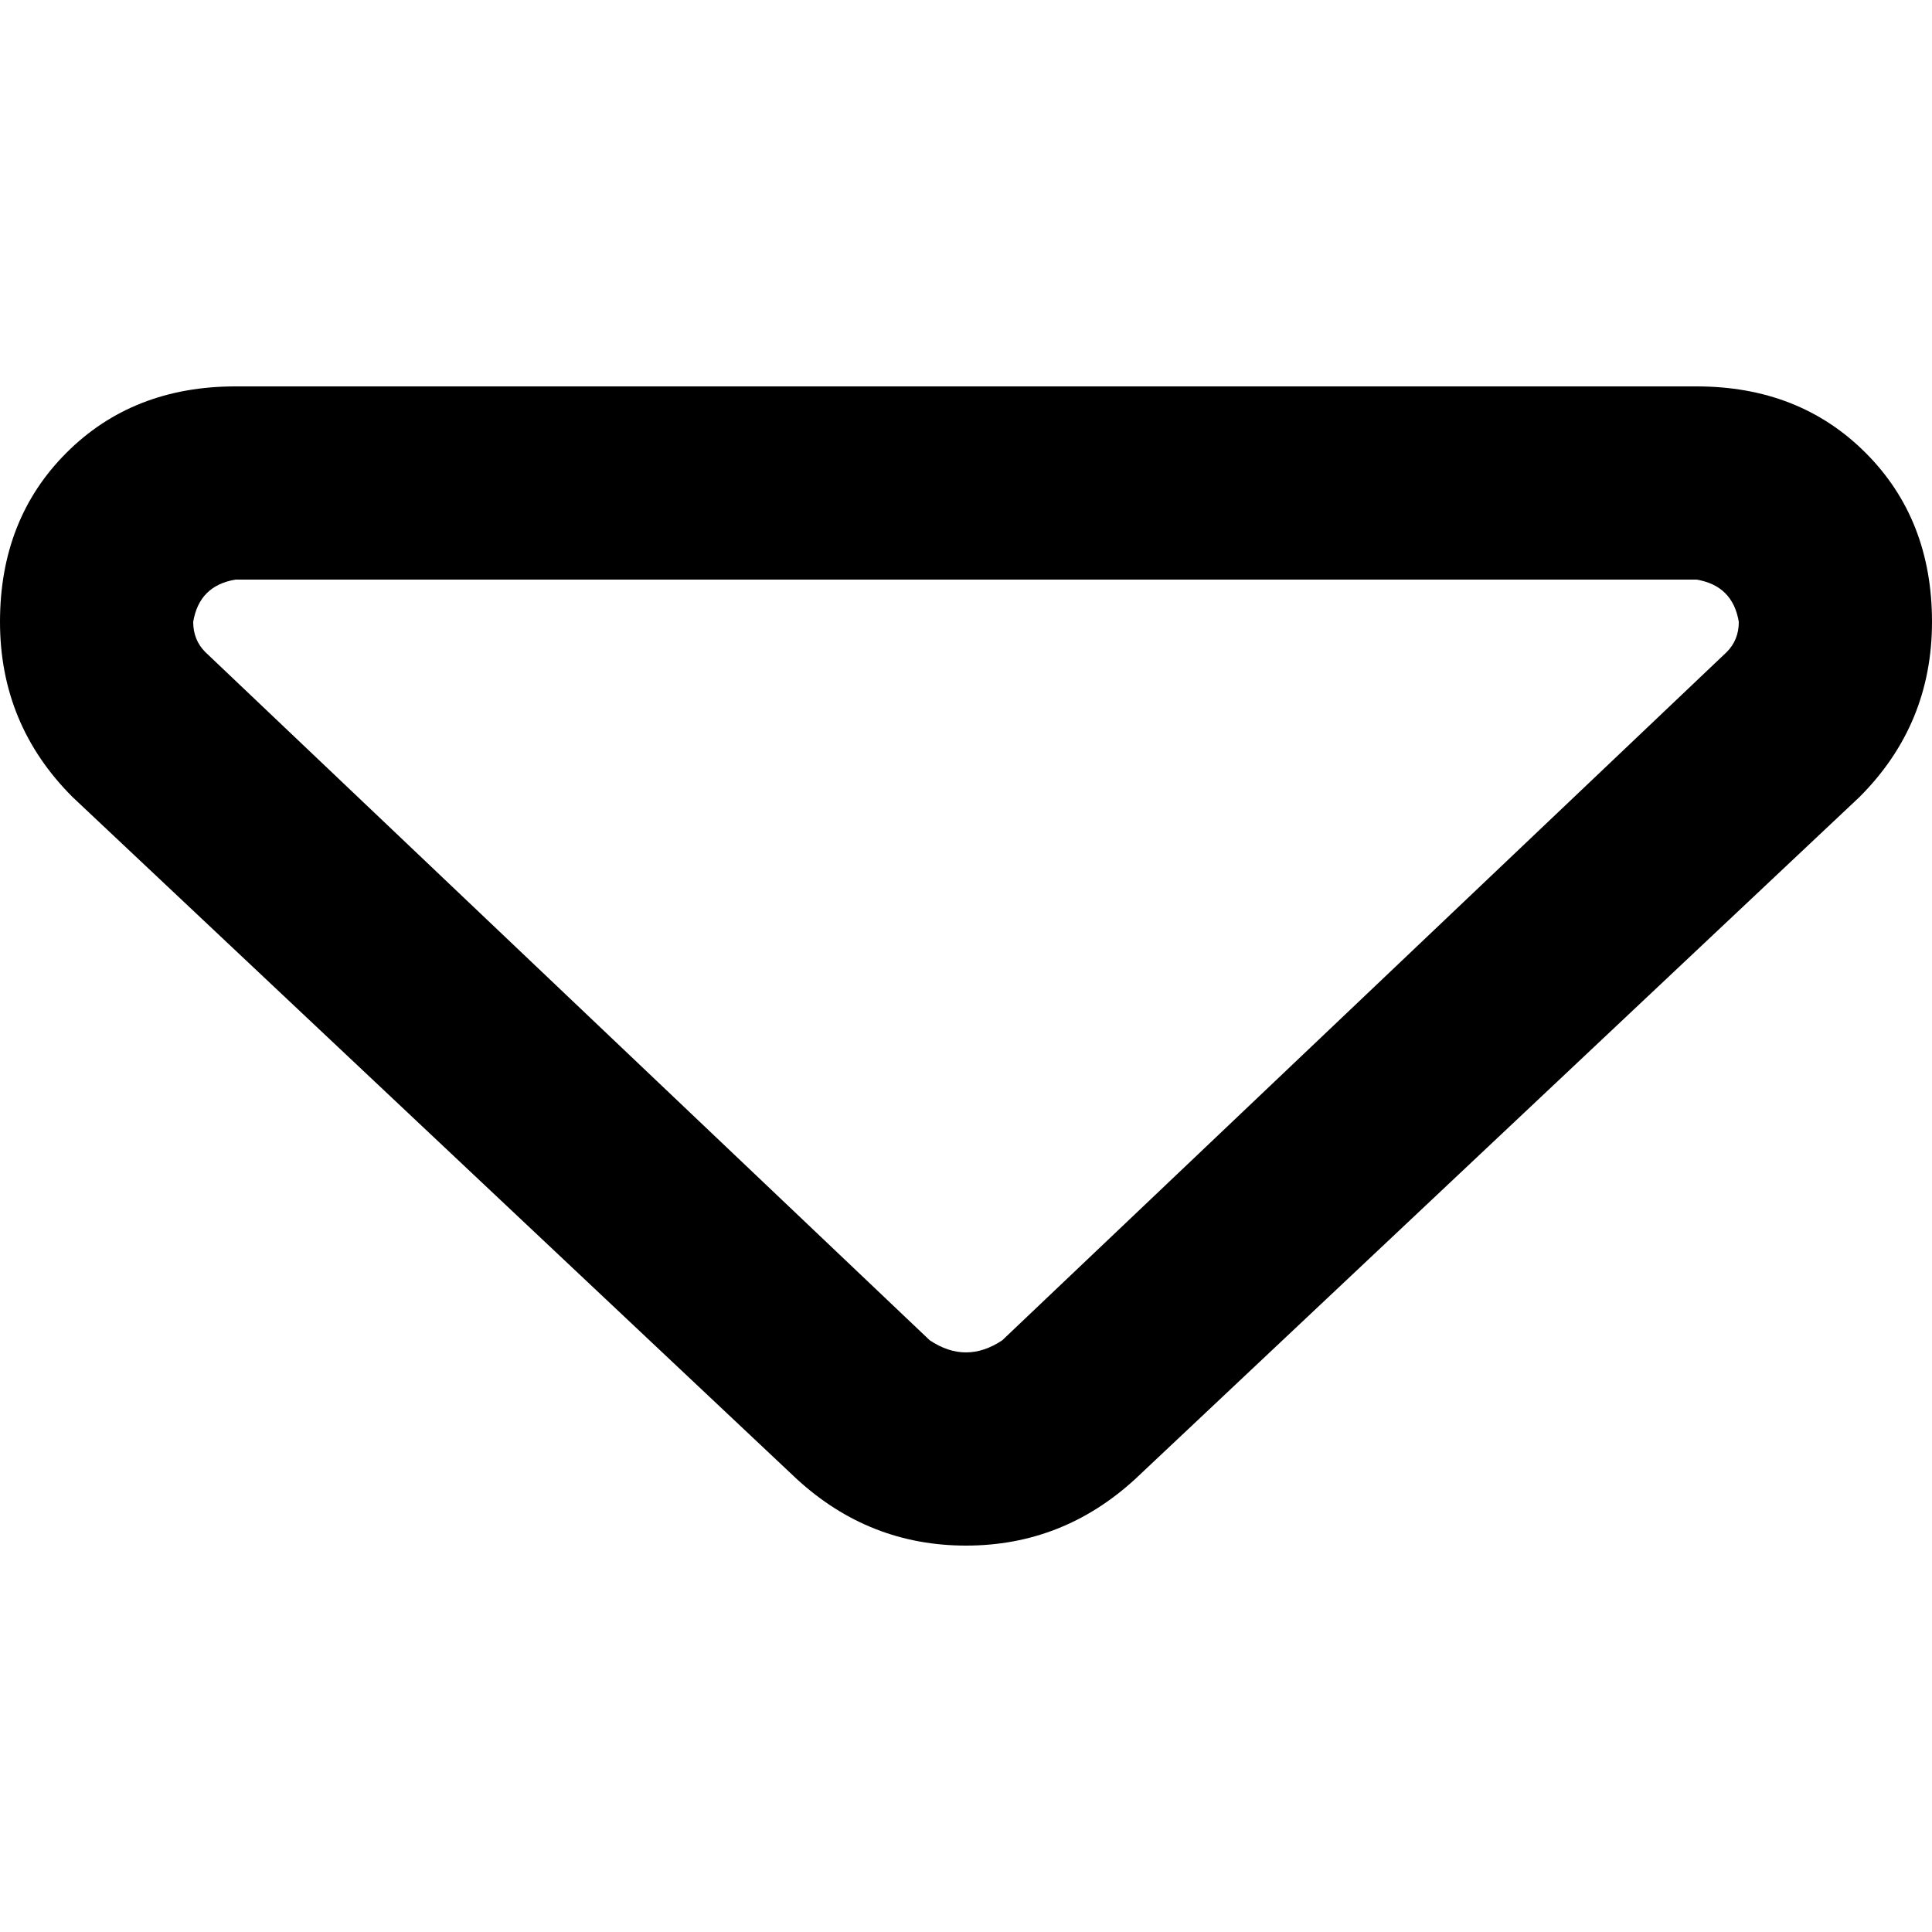 <svg xmlns="http://www.w3.org/2000/svg" viewBox="0 0 512 512">
  <path d="M 246.4 355.2 Q 251.2 358.4 256 358.4 Q 260.8 358.4 265.6 355.2 L 457.6 172.8 Q 460.8 169.6 460.8 164.8 Q 459.2 155.2 449.6 153.6 L 62.4 153.6 Q 52.8 155.2 51.2 164.8 Q 51.2 169.6 54.4 172.8 L 246.4 355.2 L 246.4 355.2 Z M 211.2 392 L 19.2 211.2 Q 0 192 0 164.8 Q 0 137.6 17.6 120 Q 35.2 102.4 62.4 102.4 L 449.6 102.4 Q 476.8 102.4 494.4 120 Q 512 137.6 512 164.8 Q 512 192 492.8 211.2 L 300.8 392 Q 281.6 409.6 256 409.6 Q 230.4 409.6 211.2 392 L 211.2 392 Z" />
</svg>